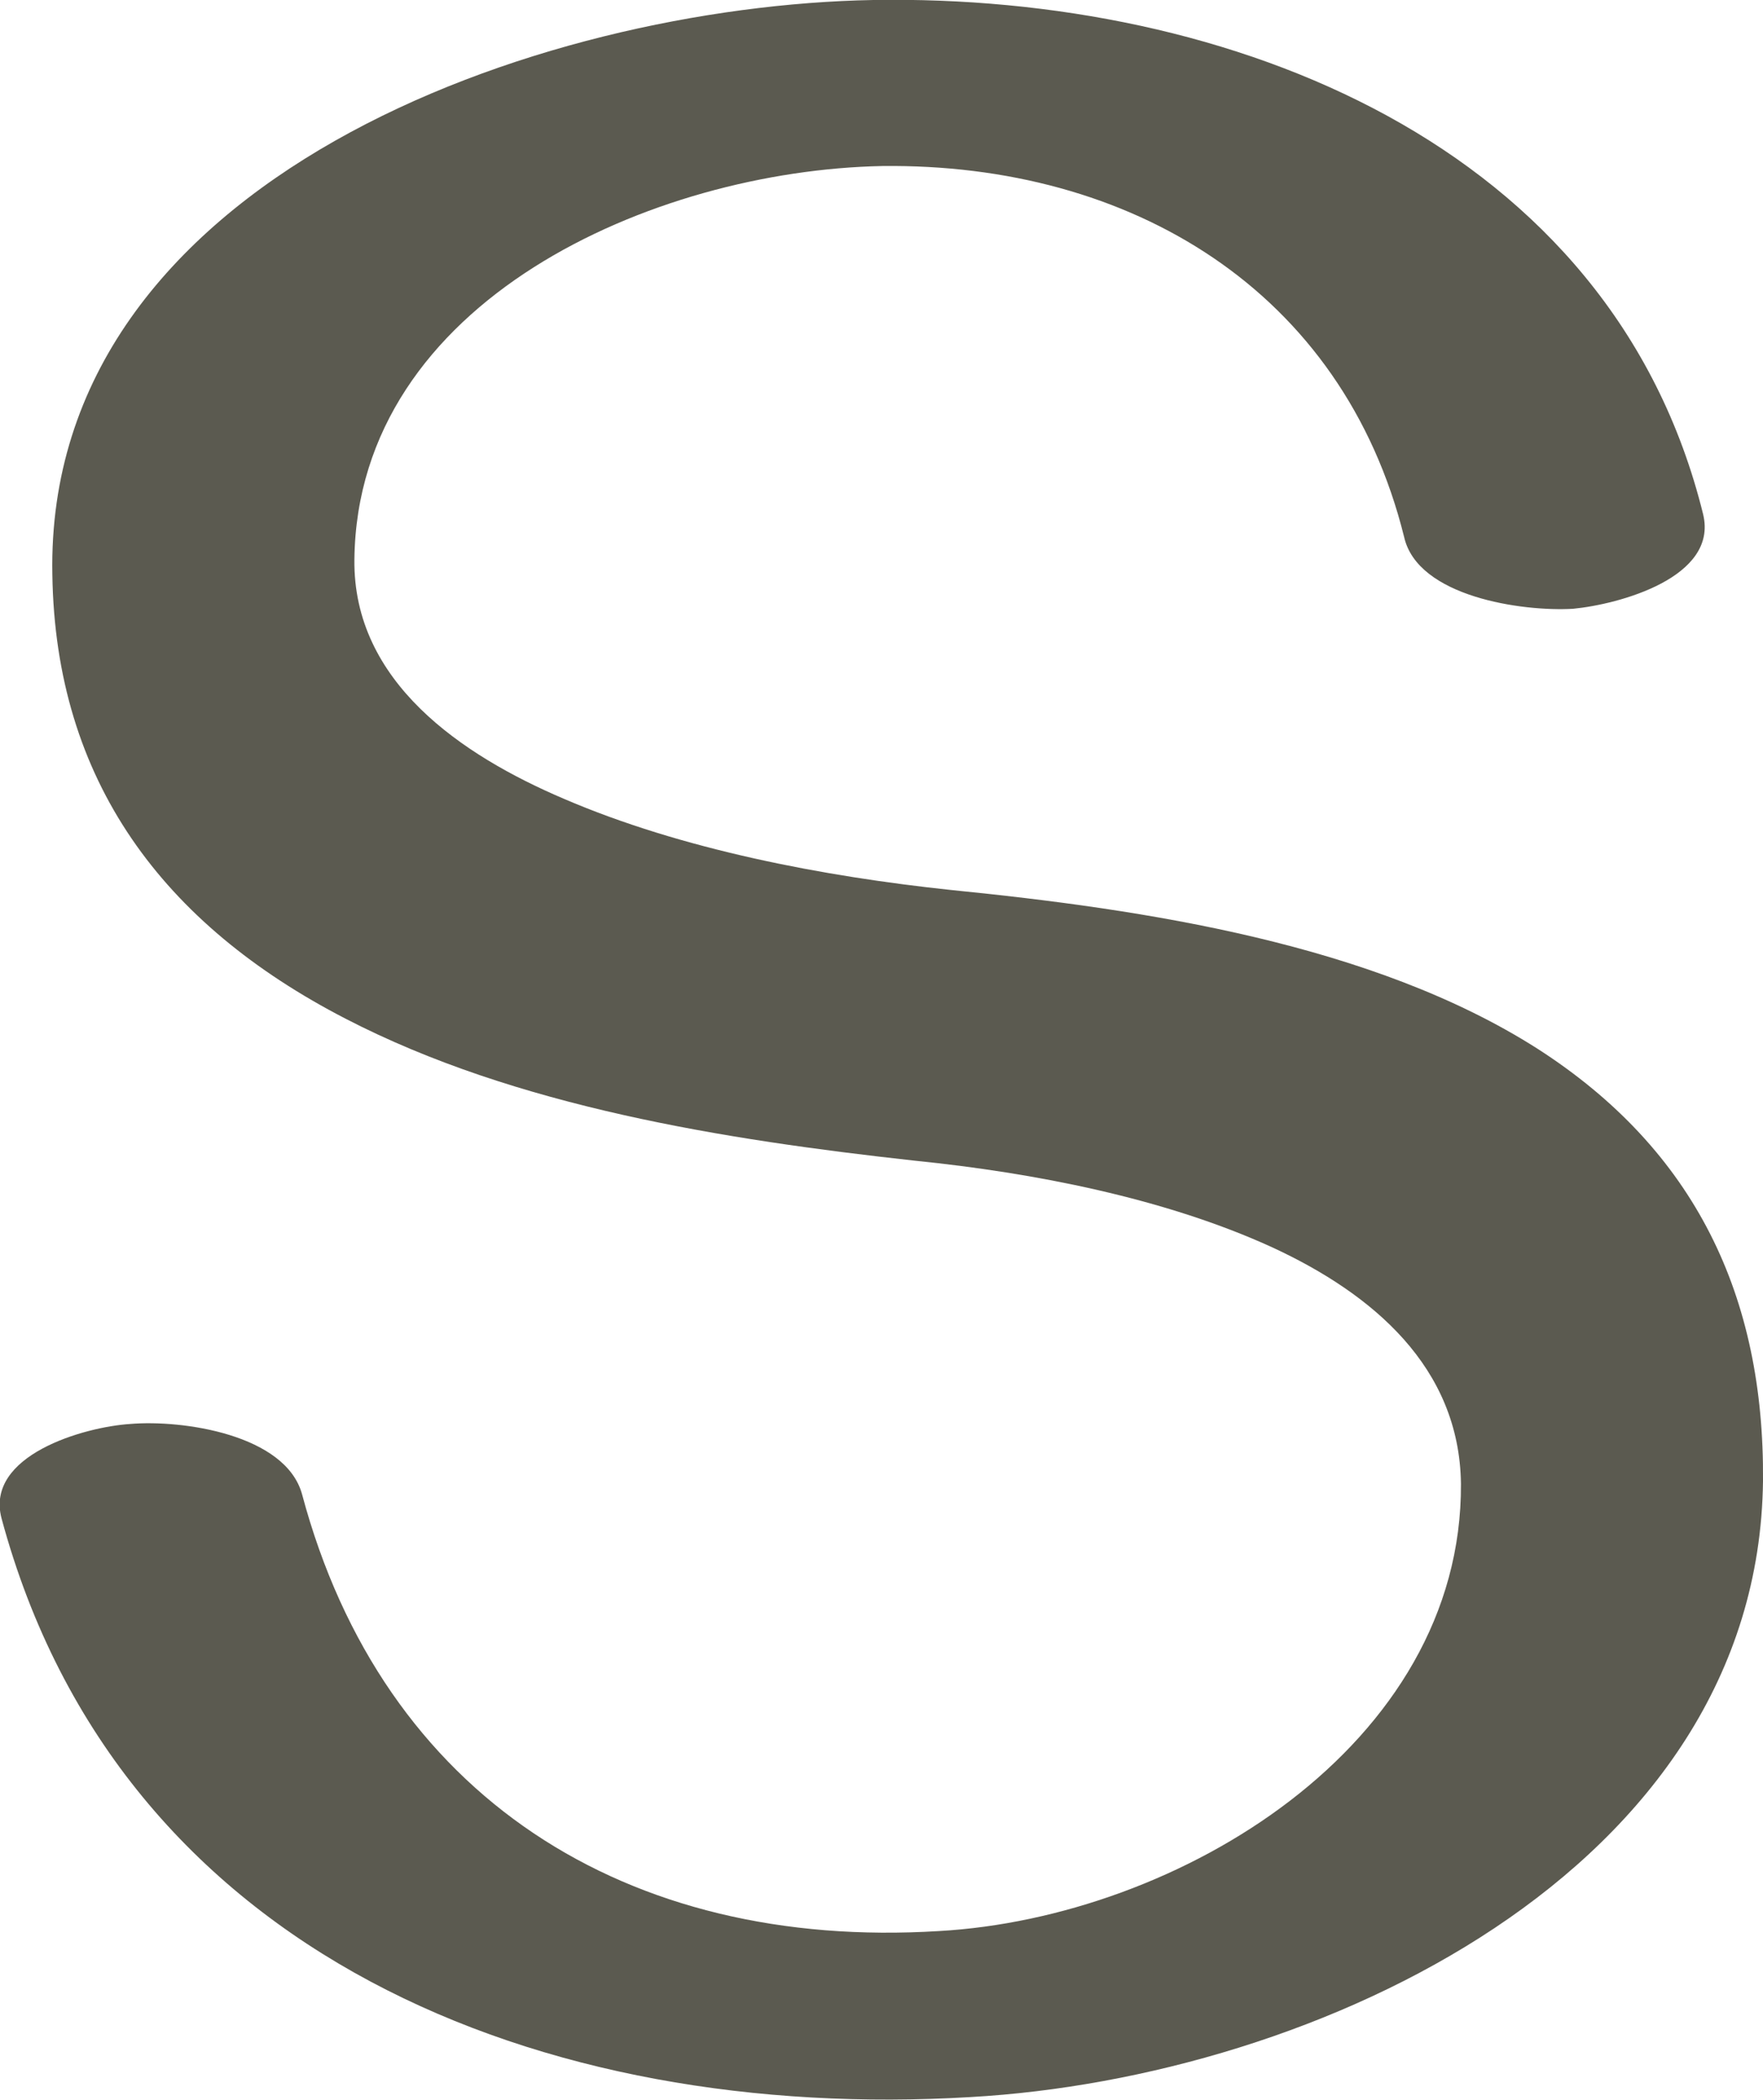 <?xml version="1.0" encoding="UTF-8"?>
<!DOCTYPE svg PUBLIC "-//W3C//DTD SVG 1.1//EN" "http://www.w3.org/Graphics/SVG/1.1/DTD/svg11.dtd">
<!-- Creator: CorelDRAW X8 -->
<svg xmlns="http://www.w3.org/2000/svg" xml:space="preserve" width="1179px" height="1404px" version="1.1" style="shape-rendering:geometricPrecision; text-rendering:geometricPrecision; image-rendering:optimizeQuality; fill-rule:evenodd; clip-rule:evenodd"
viewBox="0 0 1179 1404"
 xmlns:xlink="http://www.w3.org/1999/xlink">
 <defs>
  <style type="text/css">
   <![CDATA[
    .fil0 {fill:#5B5A50;fill-rule:nonzero}
   ]]>
  </style>
 </defs>
 <g id="Layer_x0020_1">
  <path class="fil0" d="M1139 344c10,42 -56,60 -87,63 -34,2 -104,-8 -113,-48 -41,-165 -183,-250 -349,-248 -153,3 -351,90 -353,263 -1,82 72,131 140,160 79,34 174,52 259,61 130,13 282,36 392,106 106,68 152,166 151,289 -3,261 -299,399 -530,412 -285,17 -569,-94 -648,-387 -11,-42 55,-61 86,-63 35,-3 104,7 115,47 54,202 217,305 426,292 160,-9 350,-124 349,-299 -1,-78 -59,-127 -126,-158 -72,-33 -160,-50 -239,-58 -127,-14 -267,-36 -381,-95 -122,-63 -194,-159 -196,-297 -5,-265 326,-380 549,-384 238,-4 494,96 555,344z"/>
 </g>
</svg>
